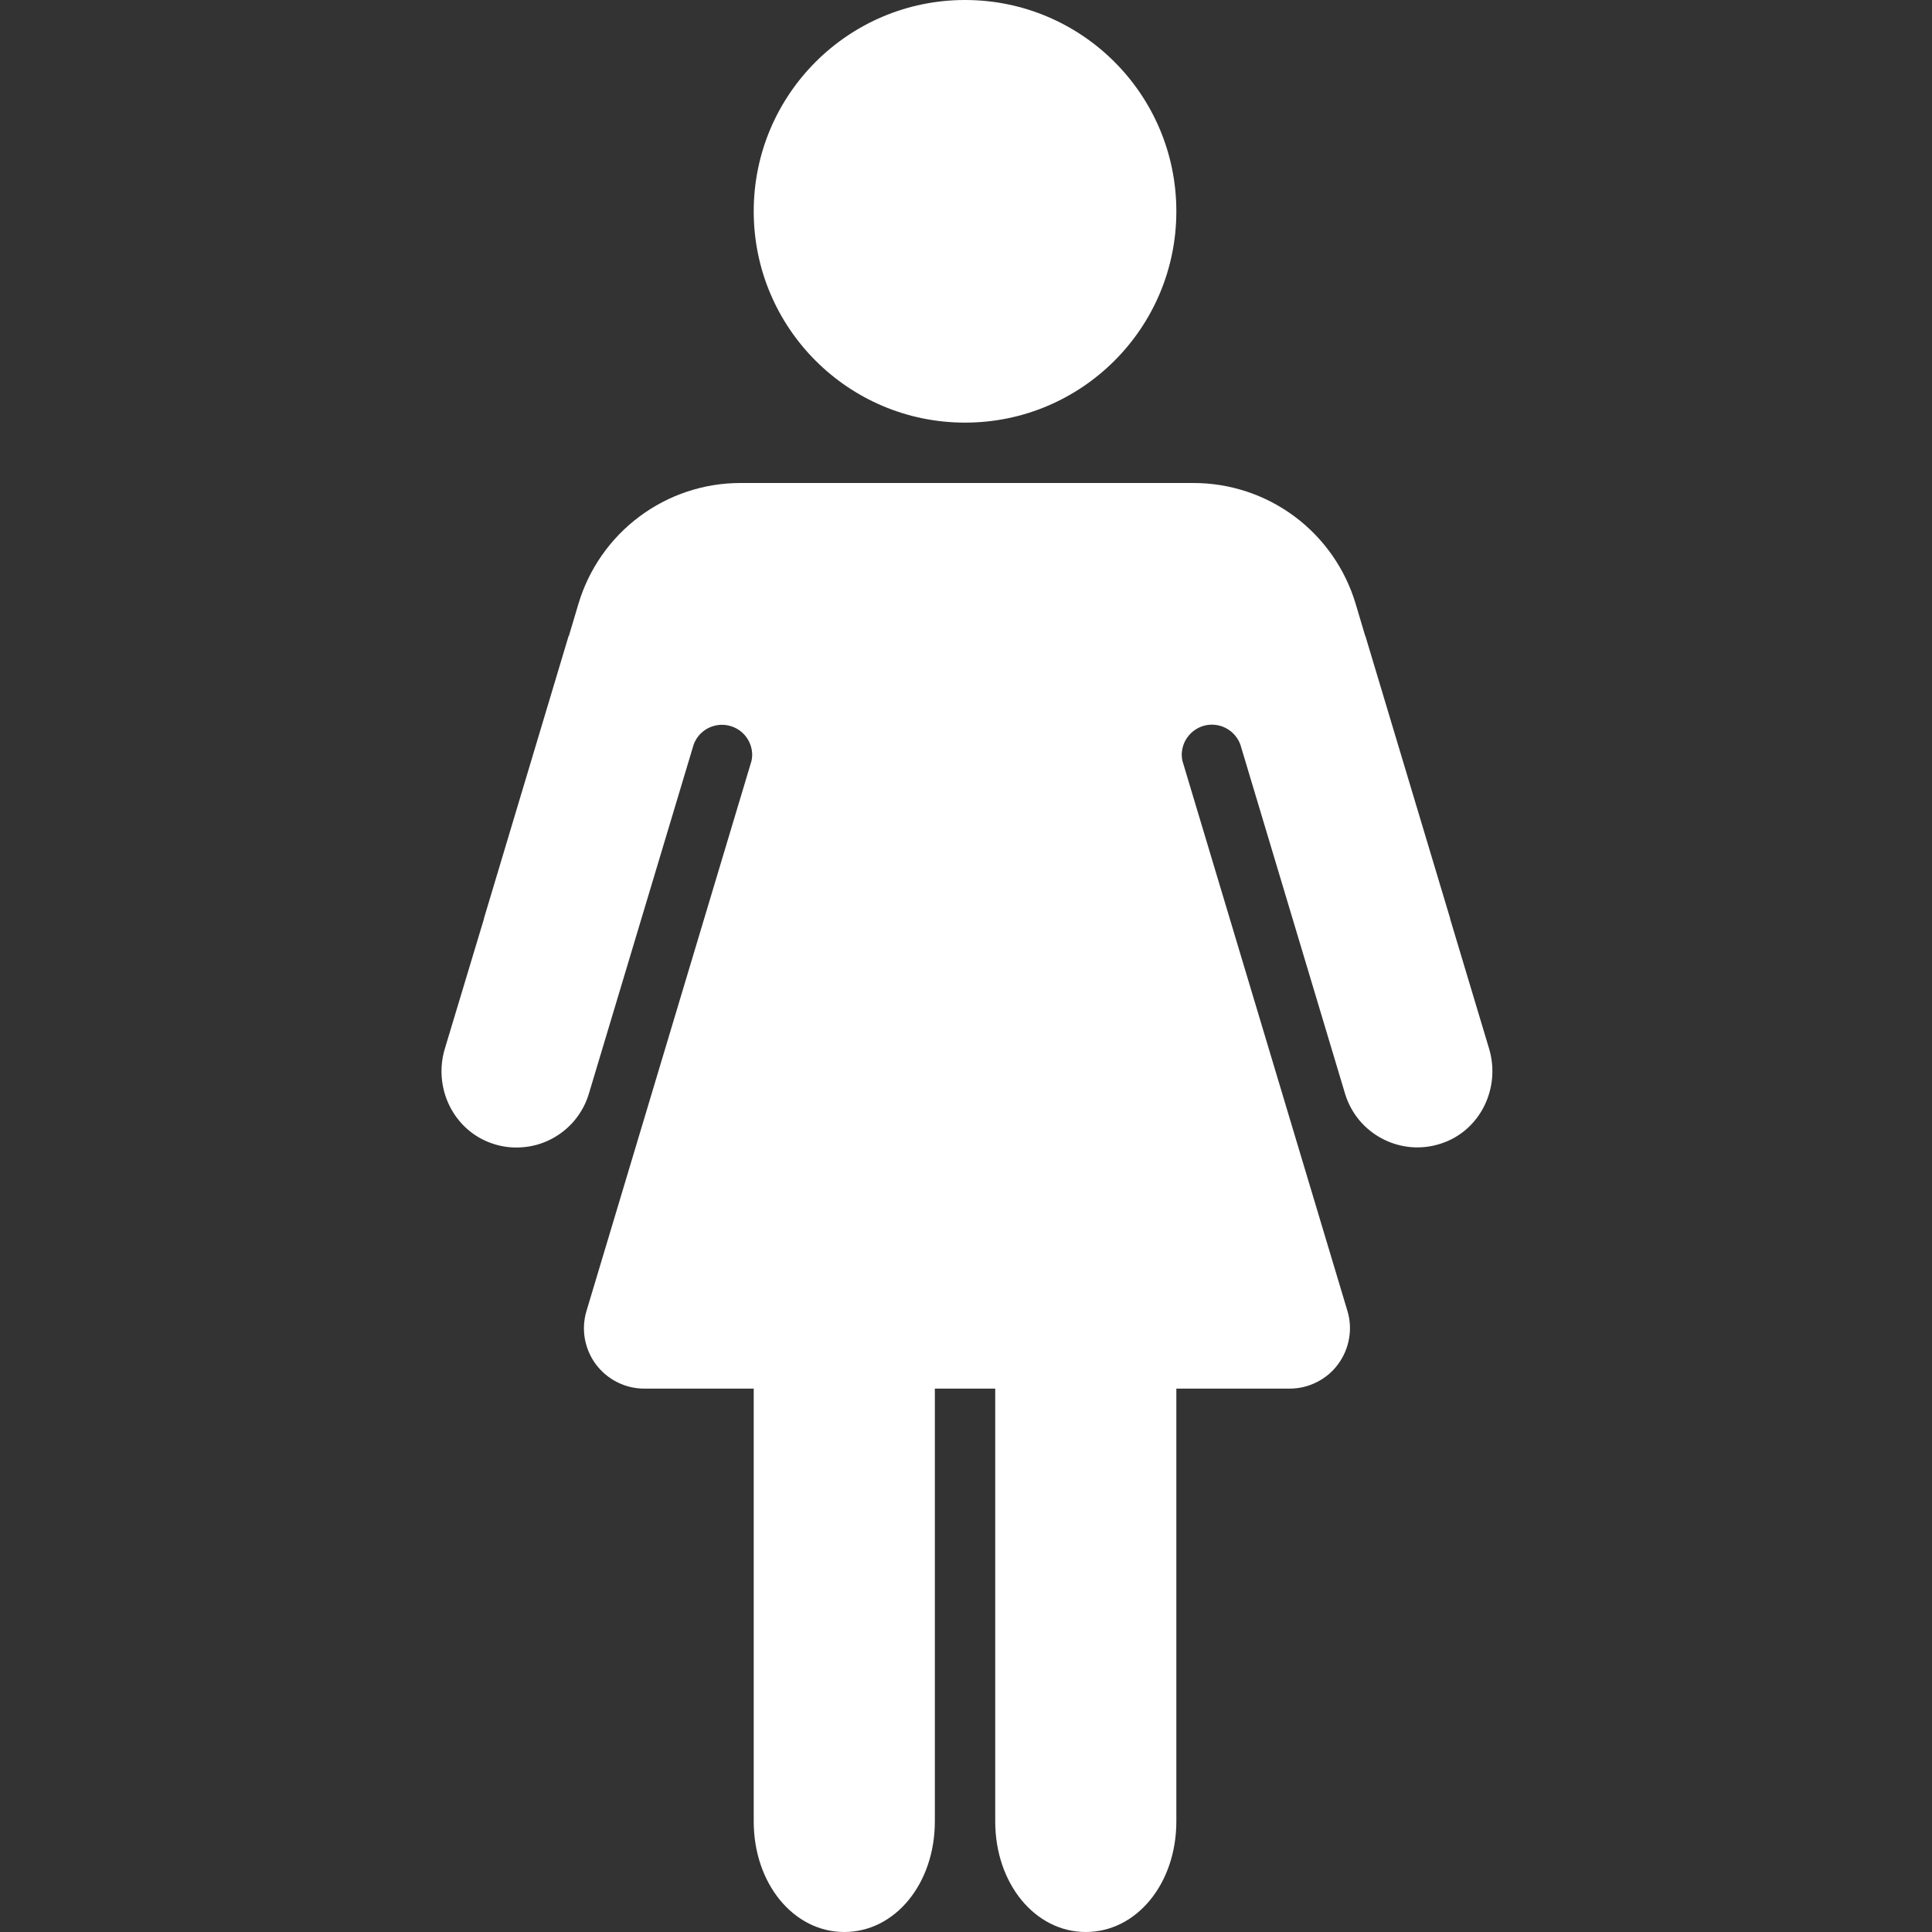 <svg width="24" height="24" viewBox="0 0 24 24" fill="none" xmlns="http://www.w3.org/2000/svg">
<rect x="0" y="0" width="24" height="24" fill="#333333" stroke="none"/>
<path d="M11.988 5.25C13.438 5.25 14.613 4.075 14.613 2.625C14.613 1.175 13.438 0 11.988 0C10.539 0 9.363 1.175 9.363 2.625C9.363 4.075 10.539 5.25 11.988 5.25Z" fill="white"/>
<path d="M18.498 13.027L18.014 11.414C18.014 11.414 18.014 11.41 18.014 11.408L16.961 7.899H16.959L16.841 7.503C16.712 7.069 16.446 6.688 16.083 6.417C15.72 6.146 15.279 6 14.826 6H9.201C8.747 5.999 8.306 6.146 7.943 6.417C7.58 6.688 7.314 7.069 7.185 7.503L7.067 7.899H7.064L6.012 11.408C6.012 11.408 6.012 11.412 6.012 11.414L5.526 13.027C5.379 13.514 5.633 14.042 6.115 14.205C6.234 14.246 6.36 14.262 6.486 14.252C6.612 14.243 6.734 14.209 6.846 14.151C6.958 14.093 7.057 14.014 7.138 13.917C7.218 13.82 7.279 13.708 7.315 13.587L8.616 9.252C8.645 9.169 8.703 9.1 8.779 9.055C8.855 9.011 8.944 8.994 9.031 9.009C9.118 9.024 9.197 9.068 9.254 9.135C9.311 9.202 9.343 9.287 9.344 9.375C9.344 9.4 9.341 9.426 9.336 9.45L7.286 16.284C7.252 16.396 7.245 16.515 7.265 16.63C7.286 16.745 7.332 16.854 7.402 16.948C7.472 17.041 7.563 17.118 7.667 17.17C7.772 17.223 7.887 17.25 8.004 17.25H9.363V22.626C9.363 23.398 9.857 24 10.488 24C11.12 24 11.613 23.398 11.613 22.626V17.25H12.363V22.626C12.363 23.398 12.857 24 13.488 24C14.12 24 14.613 23.398 14.613 22.626V17.25H16.02C16.136 17.25 16.252 17.223 16.356 17.17C16.461 17.118 16.552 17.042 16.621 16.948C16.691 16.854 16.738 16.745 16.758 16.63C16.779 16.515 16.772 16.396 16.738 16.284L14.688 9.45C14.683 9.425 14.68 9.4 14.68 9.375C14.681 9.287 14.712 9.201 14.77 9.134C14.827 9.067 14.906 9.022 14.993 9.007C15.08 8.993 15.169 9.009 15.245 9.054C15.321 9.098 15.379 9.169 15.409 9.252L16.709 13.587C16.745 13.707 16.806 13.819 16.886 13.916C16.967 14.012 17.066 14.092 17.178 14.149C17.29 14.207 17.412 14.241 17.538 14.251C17.663 14.26 17.789 14.244 17.909 14.203C18.39 14.042 18.644 13.514 18.498 13.027Z" fill="white"/>
</svg>
